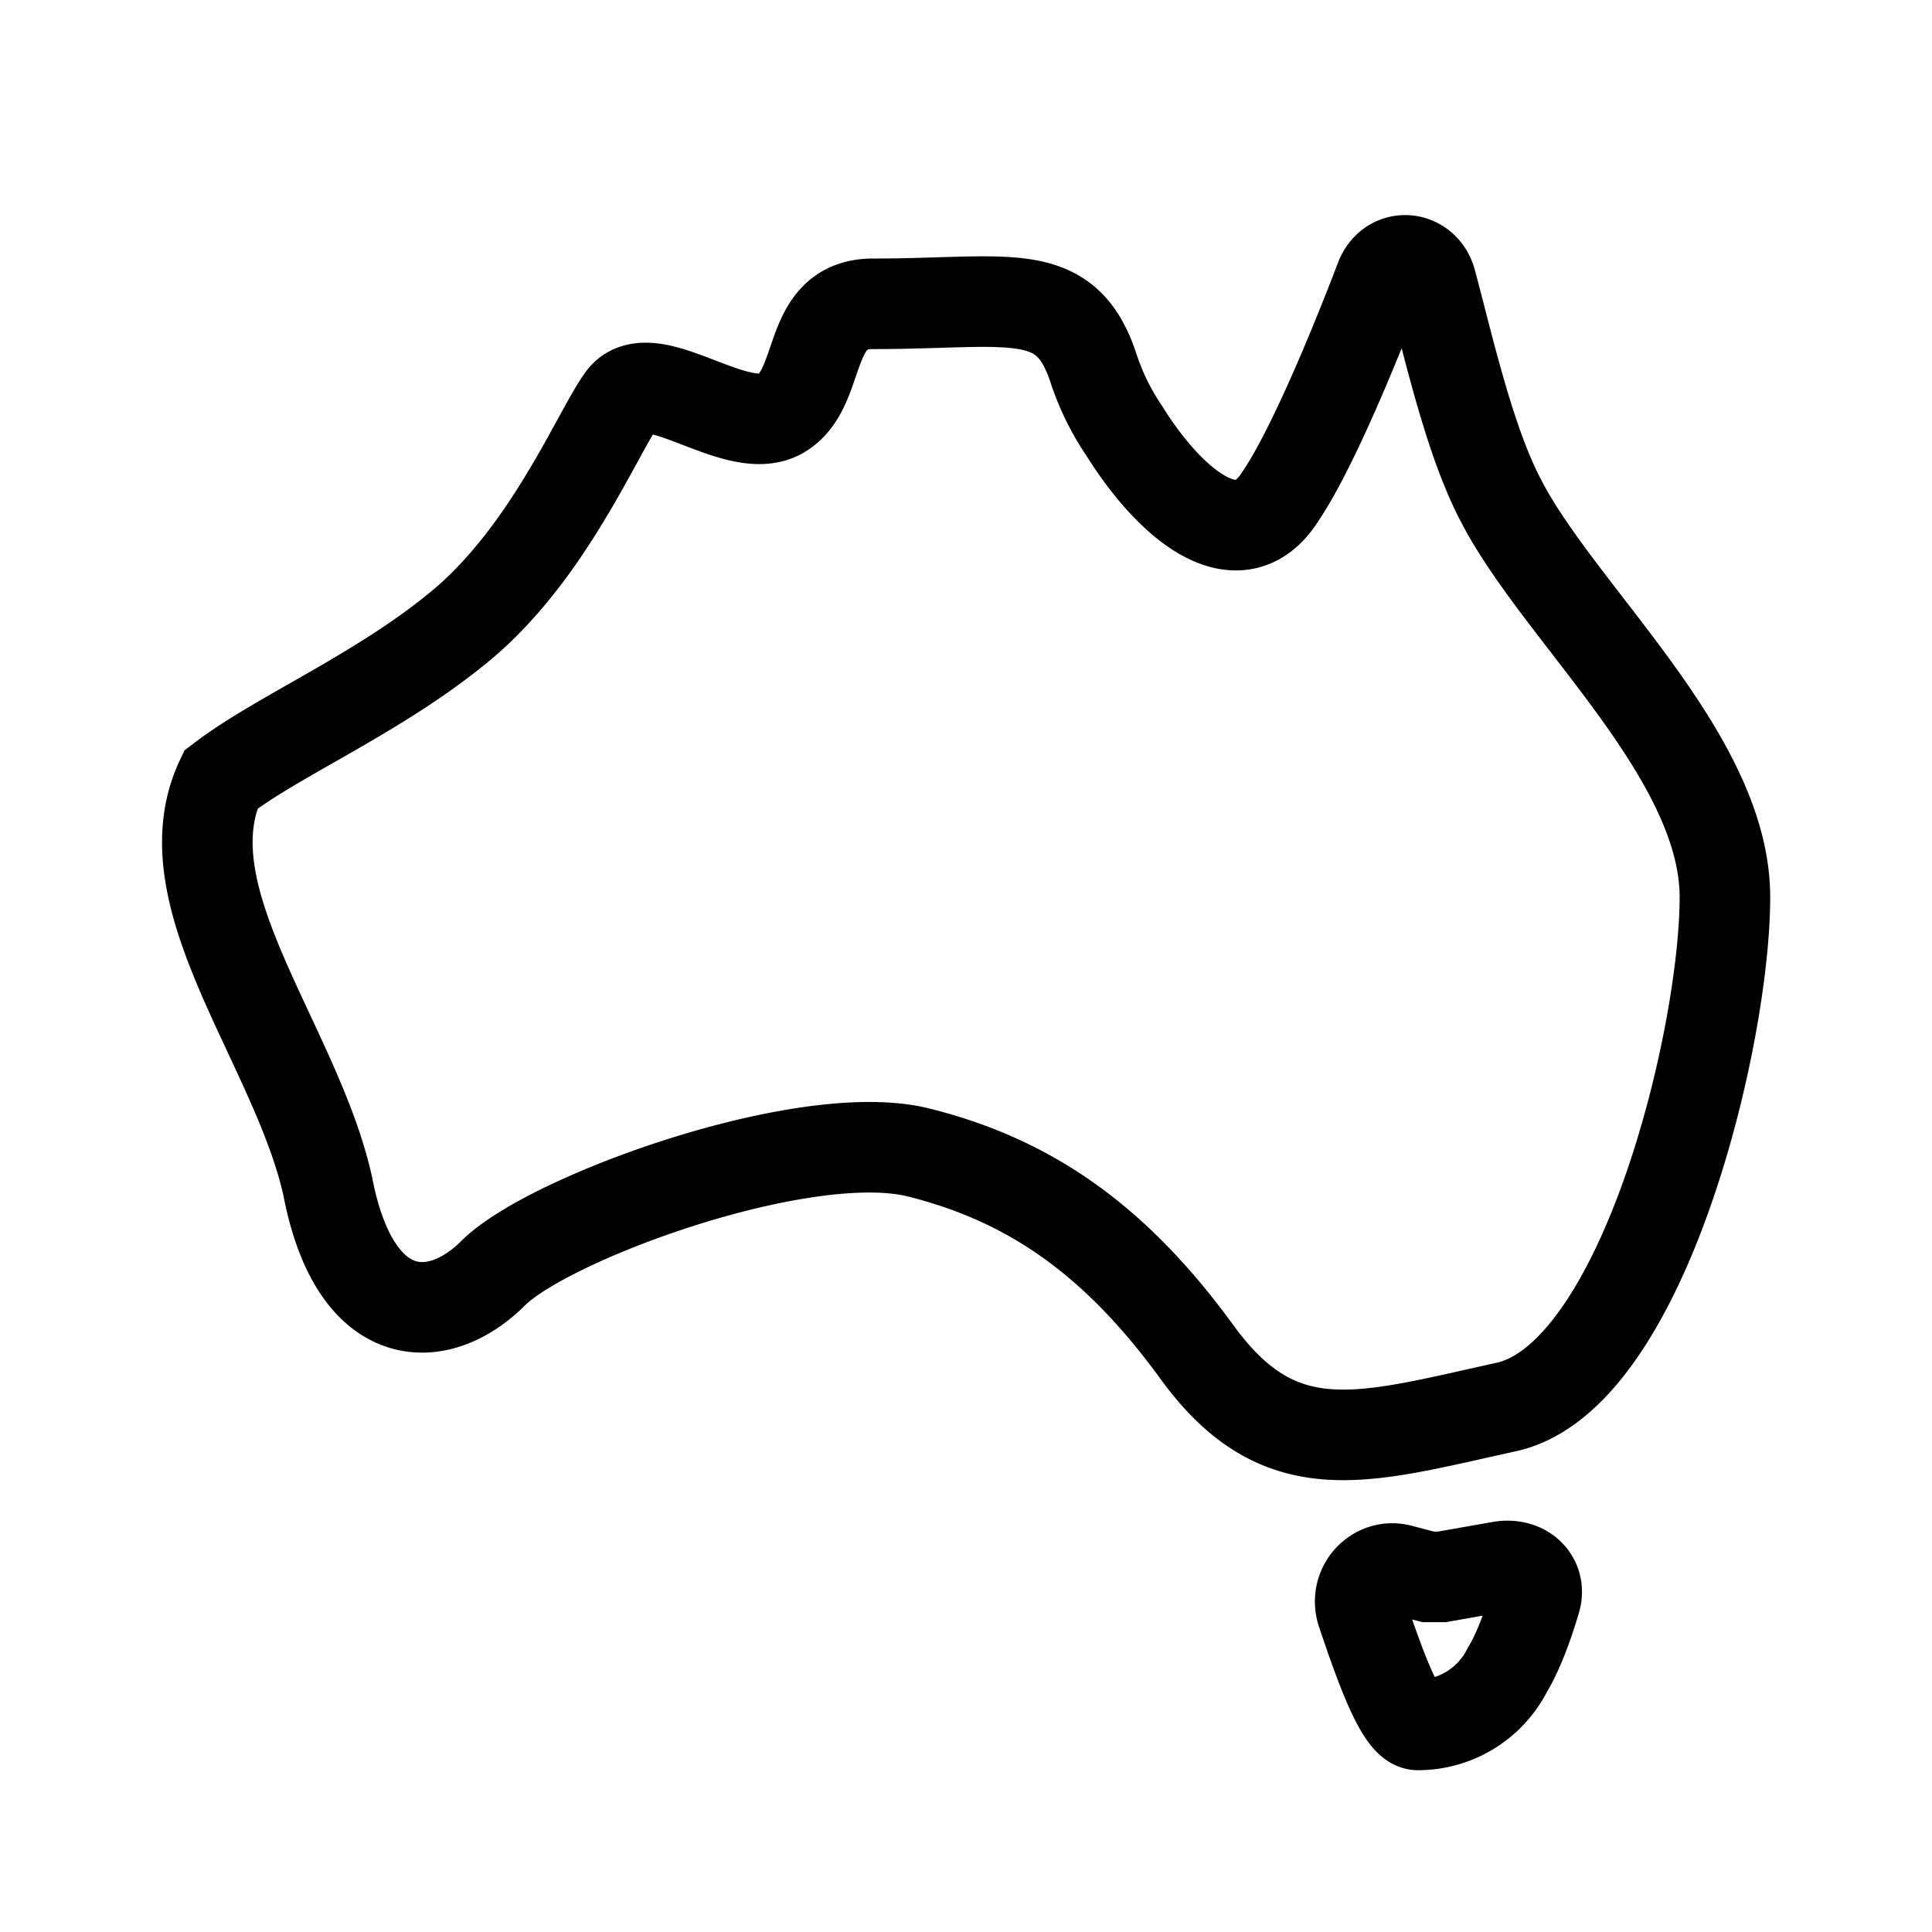 <svg xmlns="http://www.w3.org/2000/svg" width="16" height="16"><path d="M12.484 13.828c.086-.14.172-.371.23-.57.056-.172-.085-.317-.284-.285l-.489.086h-.113L11.602 13c-.204-.059-.403.145-.317.371.145.43.317.914.457.914a.83.83 0 00.742-.457zM9.059 3.059c-.23-.715-.688-.543-1.829-.543-.574 0-.402.714-.773.914-.371.199-1.086-.457-1.312-.118-.204.29-.602 1.258-1.317 1.86-.683.57-1.516.914-2 1.285-.457.973.629 2.2.887 3.371.226 1.172.914 1.172 1.37.715.458-.457 2.571-1.23 3.517-1 .914.227 1.628.715 2.312 1.656.688.946 1.371.715 2.543.457 1.145-.226 1.828-3.054 1.828-4.226 0-1.172-1.371-2.344-1.855-3.285-.258-.489-.43-1.258-.575-1.801-.054-.23-.34-.258-.425-.032-.23.602-.575 1.43-.828 1.801-.344.543-.915.059-1.29-.543a2.08 2.08 0 01-.253-.511zm0 0" stroke="#000" stroke-width=".75" fill="none"/></svg>